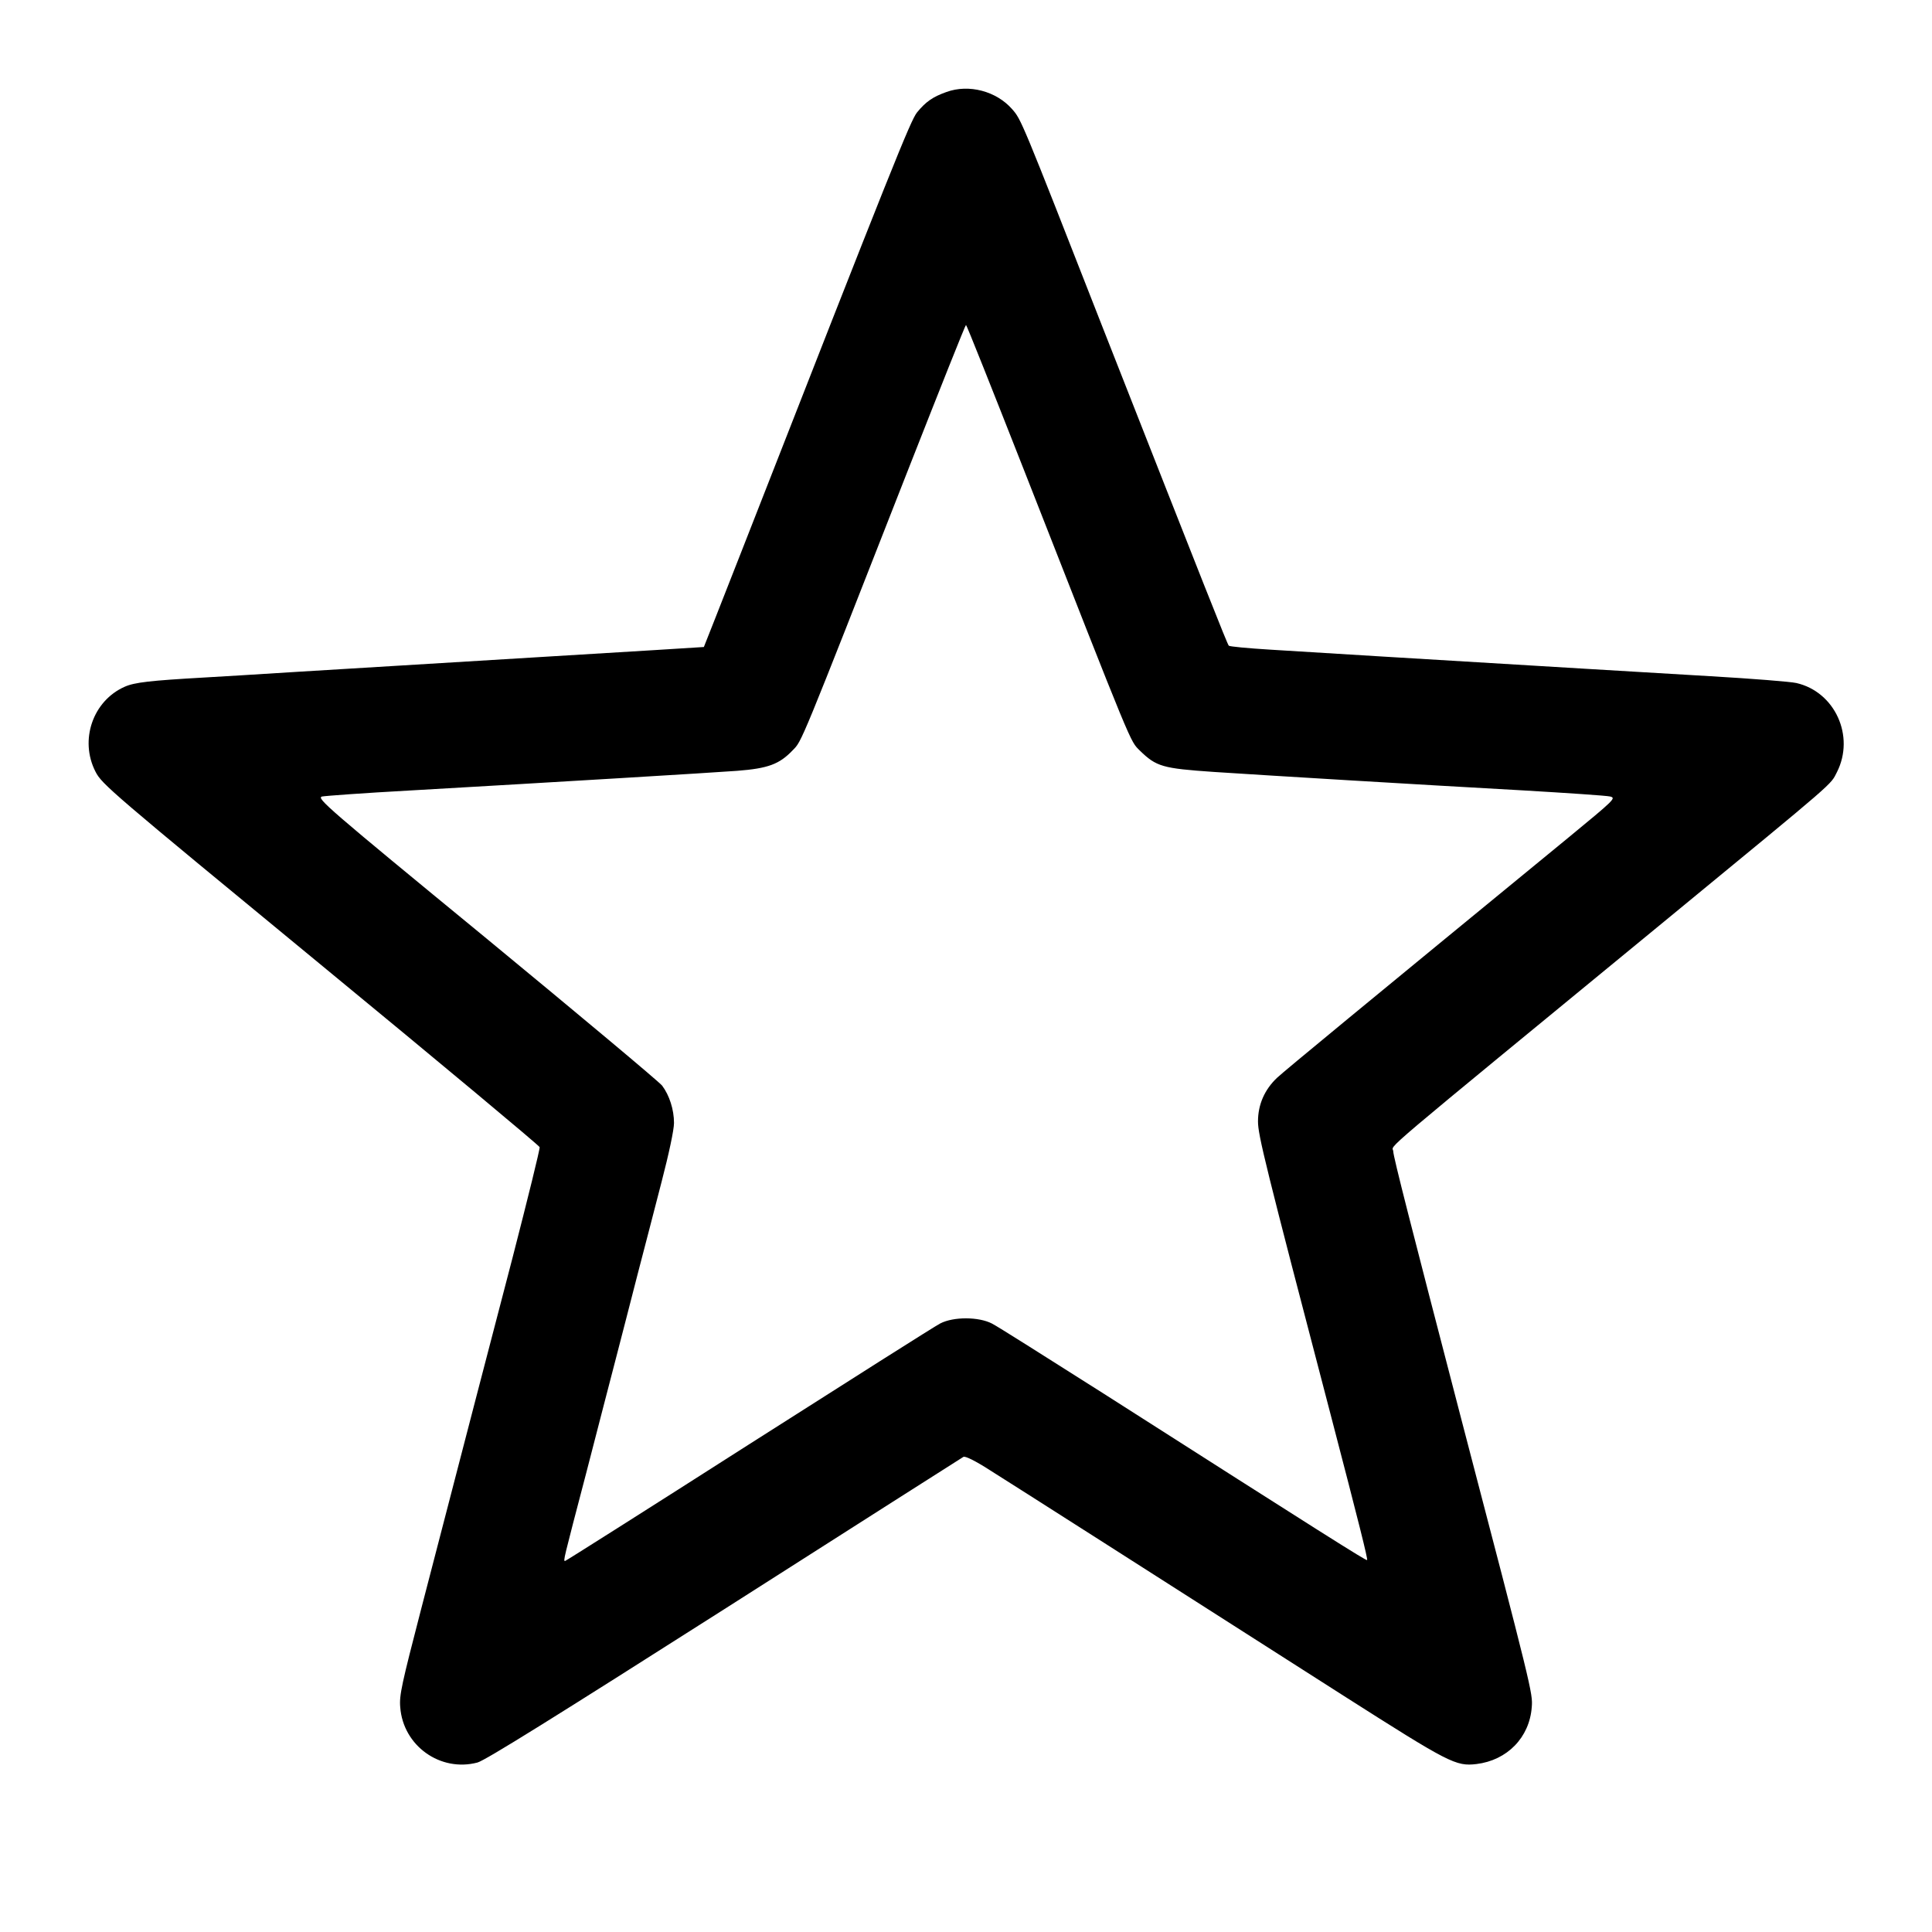 <?xml version="1.0" standalone="no"?>
<!DOCTYPE svg PUBLIC "-//W3C//DTD SVG 20010904//EN"
 "http://www.w3.org/TR/2001/REC-SVG-20010904/DTD/svg10.dtd">
<svg version="1.0" xmlns="http://www.w3.org/2000/svg"
 width="880pt" height="880pt" viewBox="0 0 880 880"
 preserveAspectRatio="xMidYMid meet">

<g transform="translate(0,880) scale(0.1,-0.1)"
fill="#000000" stroke="none">
<path d="M4311 8381 c-62 -22 -94 -44 -134 -93 -30 -38 -106 -227 -799 -1998
-94 -239 -171 -436 -172 -437 0 0 -345 -22 -766 -47 -421 -26 -909 -55 -1085
-66 -176 -11 -367 -23 -425 -26 -246 -14 -317 -22 -362 -42 -145 -64 -207
-243 -133 -387 29 -57 69 -91 1025 -878 547 -450 996 -825 998 -832 2 -8 -54
-234 -123 -502 -70 -268 -144 -553 -165 -633 -102 -394 -160 -617 -252 -970
-88 -340 -100 -392 -95 -446 13 -176 183 -297 352 -252 36 10 352 207 1125
699 591 377 1081 689 1088 693 8 5 53 -17 120 -60 107 -67 751 -478 1612
-1028 482 -307 511 -322 605 -311 140 17 242 121 252 260 5 62 1 79 -322 1315
-231 888 -308 1189 -309 1216 -1 35 -117 -64 1254 1063 777 639 736 604 767
664 83 164 -9 366 -185 406 -26 6 -202 20 -392 31 -322 19 -707 42 -1500 90
-179 11 -406 25 -505 31 -99 6 -184 14 -188 18 -7 7 -106 258 -577 1456 -370
945 -368 940 -410 988 -72 82 -197 115 -299 78z m348 -1709 c511 -1303 487
-1244 533 -1291 75 -73 103 -81 336 -97 259 -17 920 -57 1407 -84 204 -12 383
-24 399 -28 28 -7 20 -14 -190 -187 -930 -763 -1294 -1063 -1327 -1094 -57
-54 -87 -122 -87 -199 0 -62 32 -193 330 -1332 131 -502 171 -662 167 -666 -4
-4 -197 118 -1198 757 -257 163 -486 308 -510 320 -61 32 -176 32 -236 1 -24
-12 -416 -261 -873 -552 -457 -292 -833 -530 -836 -530 -9 0 -9 -1 96 400 50
195 112 432 136 525 24 94 69 265 98 380 30 116 80 306 110 424 33 127 56 235
56 266 0 61 -21 126 -54 170 -13 17 -374 319 -801 671 -728 598 -775 639 -748
646 15 3 192 16 393 27 697 40 1376 81 1498 90 141 11 192 30 253 94 42 43 28
8 530 1289 140 356 256 648 259 648 3 0 119 -292 259 -648z"/>
</g>
</svg>
